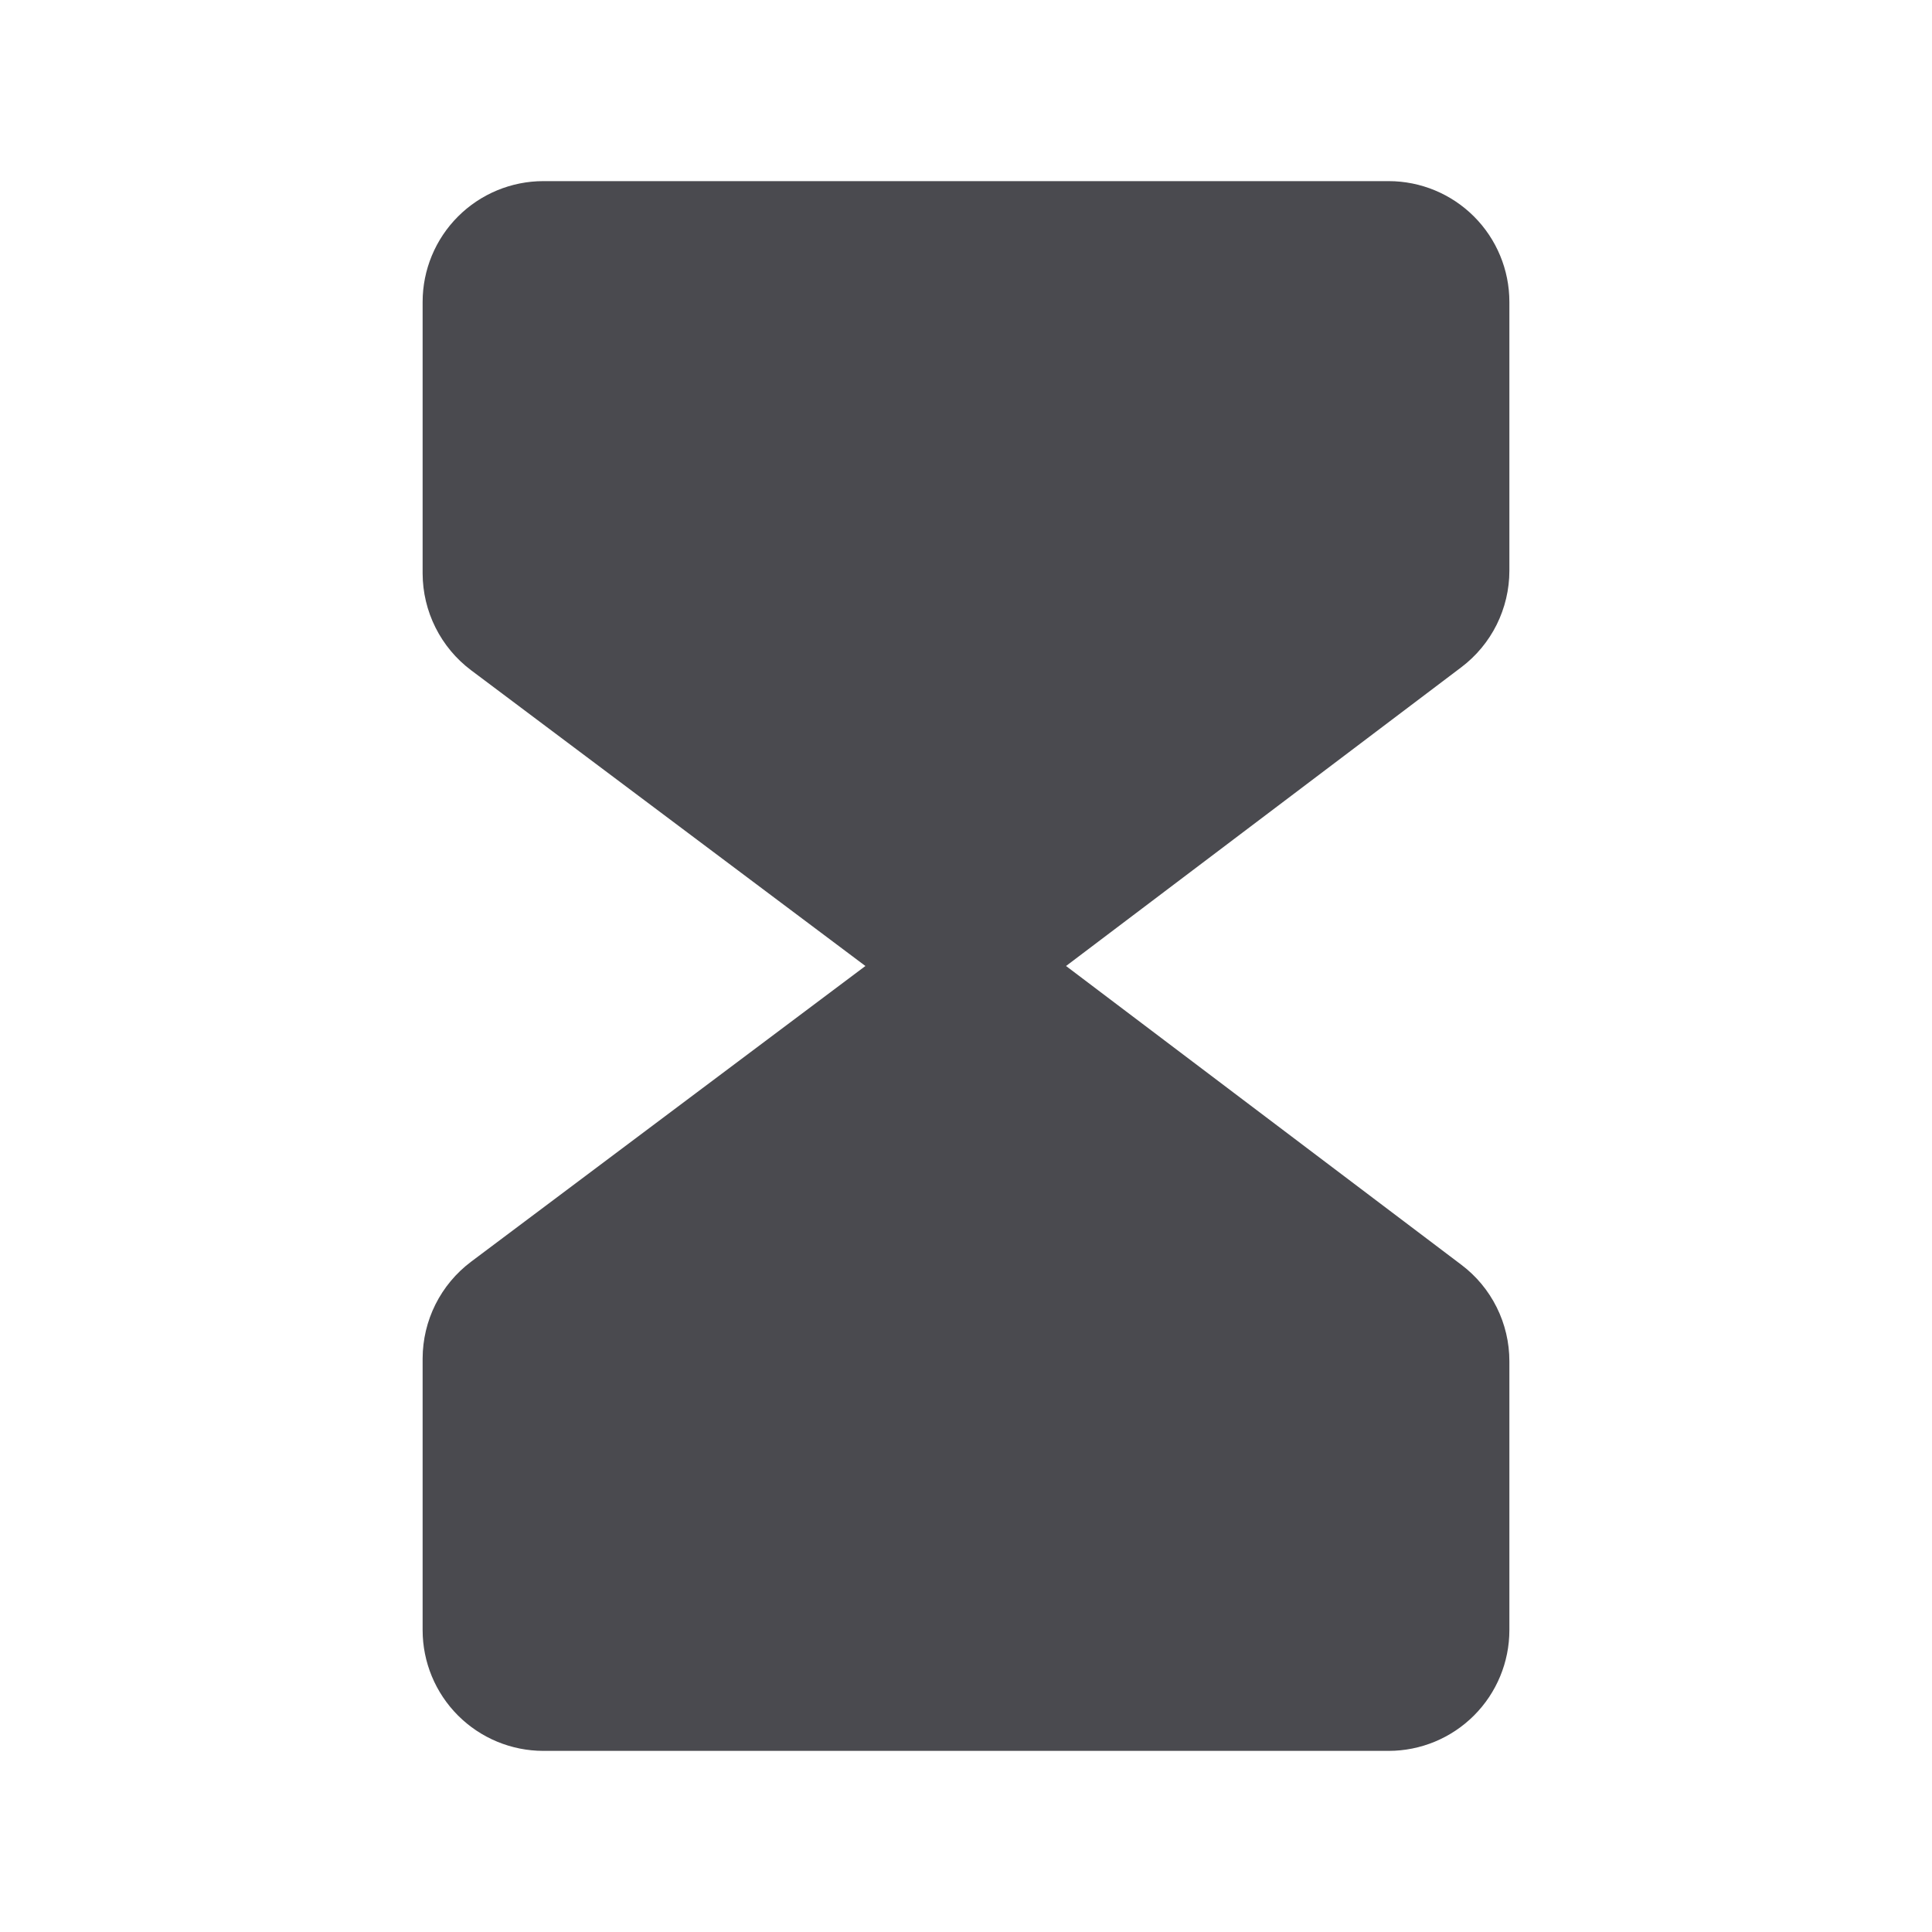 <svg width="32" height="32" viewBox="0 0 32 32" fill="none" xmlns="http://www.w3.org/2000/svg">
<path d="M25 9.455V5C25 4.47 24.789 3.961 24.414 3.586C24.039 3.211 23.53 3 23 3H9C8.47 3 7.961 3.211 7.586 3.586C7.211 3.961 7 4.47 7 5V9.5C7.001 9.81 7.074 10.117 7.213 10.394C7.352 10.672 7.553 10.913 7.801 11.1L14.334 16L7.8 20.9C7.552 21.087 7.351 21.328 7.212 21.606C7.073 21.884 7.001 22.19 7 22.5V27C7 27.53 7.211 28.039 7.586 28.414C7.961 28.789 8.47 29 9 29H23C23.53 29 24.039 28.789 24.414 28.414C24.789 28.039 25 27.53 25 27V22.545C25 22.236 24.928 21.93 24.79 21.653C24.652 21.376 24.452 21.135 24.205 20.949L17.657 16L24.205 11.051C24.452 10.864 24.652 10.623 24.79 10.346C24.927 10.069 25 9.764 25 9.455Z" fill="#4A4A4F"/>
</svg>
